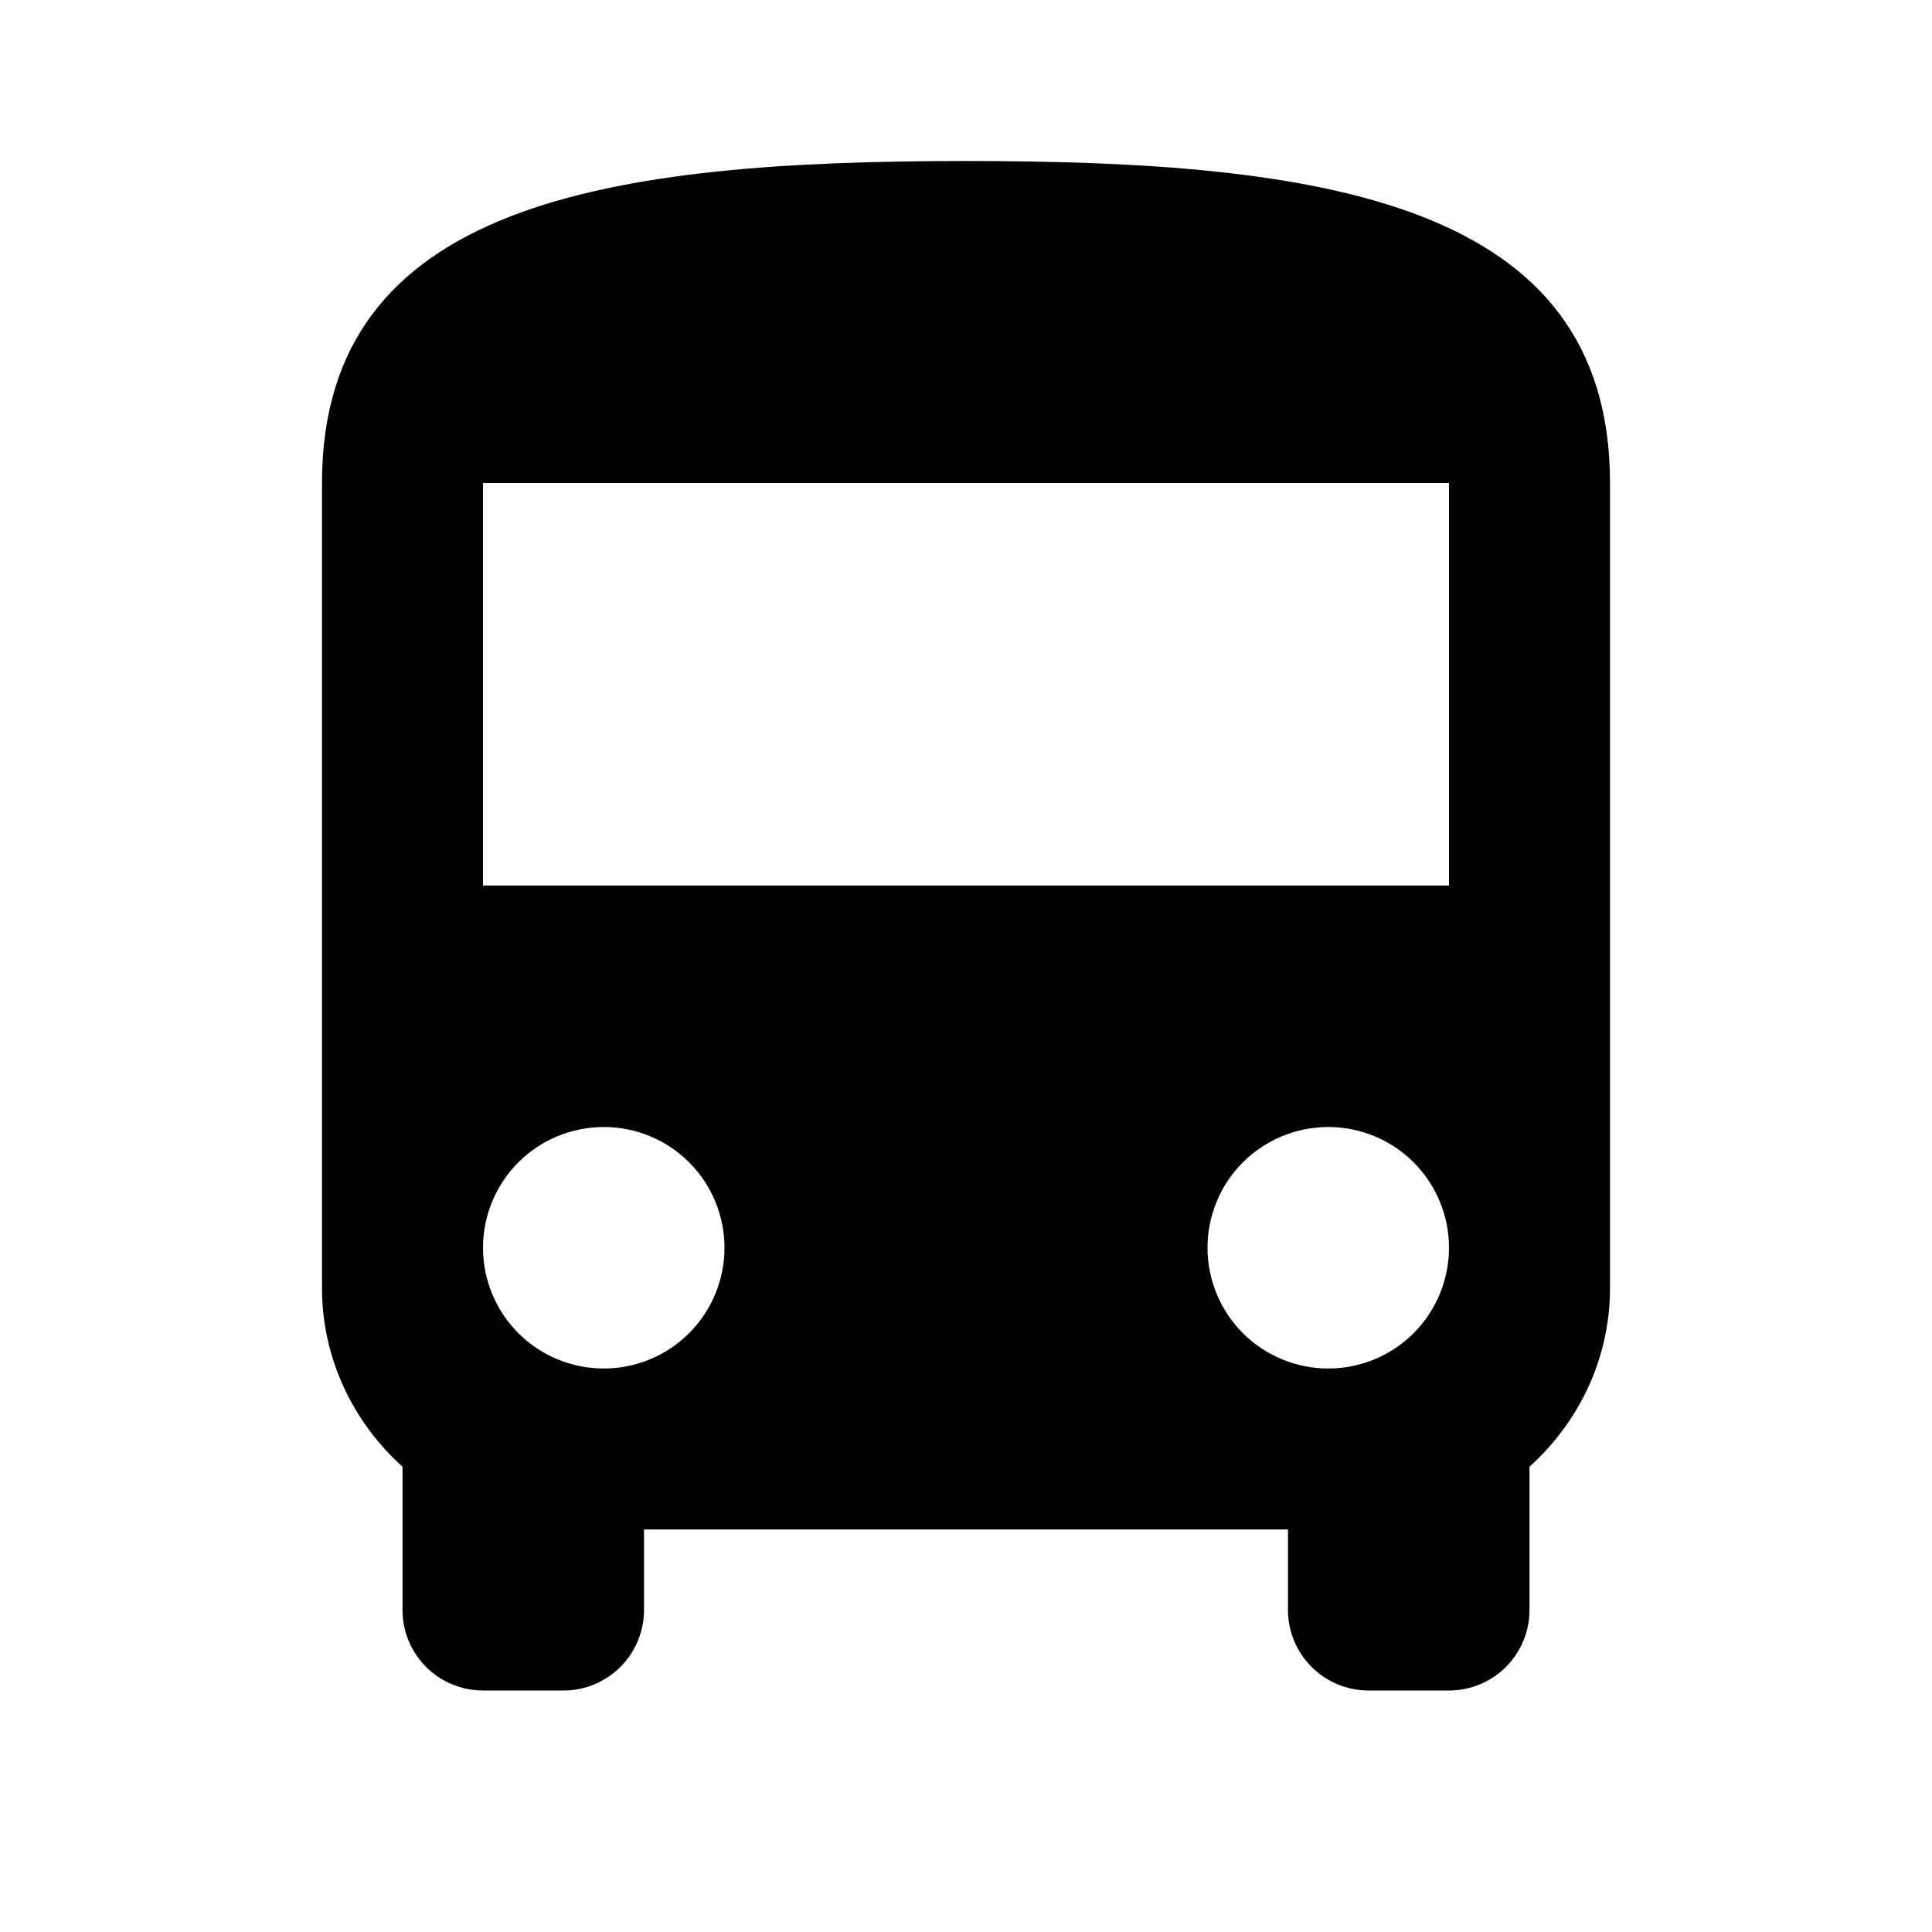 <svg width="56" height="56" viewBox="0 0 56 56" fill="none" xmlns="http://www.w3.org/2000/svg">
<path d="M42 25.667H14V14H42V25.667ZM38.5 39.667C37.572 39.667 36.681 39.298 36.025 38.642C35.369 37.985 35 37.095 35 36.167C35 35.239 35.369 34.348 36.025 33.692C36.681 33.035 37.572 32.667 38.5 32.667C39.428 32.667 40.319 33.035 40.975 33.692C41.631 34.348 42 35.239 42 36.167C42 37.095 41.631 37.985 40.975 38.642C40.319 39.298 39.428 39.667 38.5 39.667ZM17.5 39.667C16.572 39.667 15.681 39.298 15.025 38.642C14.369 37.985 14 37.095 14 36.167C14 35.239 14.369 34.348 15.025 33.692C15.681 33.035 16.572 32.667 17.5 32.667C18.428 32.667 19.319 33.035 19.975 33.692C20.631 34.348 21 35.239 21 36.167C21 37.095 20.631 37.985 19.975 38.642C19.319 39.298 18.428 39.667 17.5 39.667ZM9.333 37.333C9.333 39.387 10.243 41.23 11.667 42.513V46.667C11.667 47.286 11.912 47.879 12.35 48.317C12.788 48.754 13.381 49 14 49H16.333C16.952 49 17.546 48.754 17.983 48.317C18.421 47.879 18.667 47.286 18.667 46.667V44.333H37.333V46.667C37.333 47.286 37.579 47.879 38.017 48.317C38.454 48.754 39.048 49 39.667 49H42C42.619 49 43.212 48.754 43.65 48.317C44.087 47.879 44.333 47.286 44.333 46.667V42.513C45.757 41.23 46.667 39.387 46.667 37.333V14C46.667 5.833 38.313 4.667 28 4.667C17.687 4.667 9.333 5.833 9.333 14V37.333Z" fill="black"/>
</svg>
